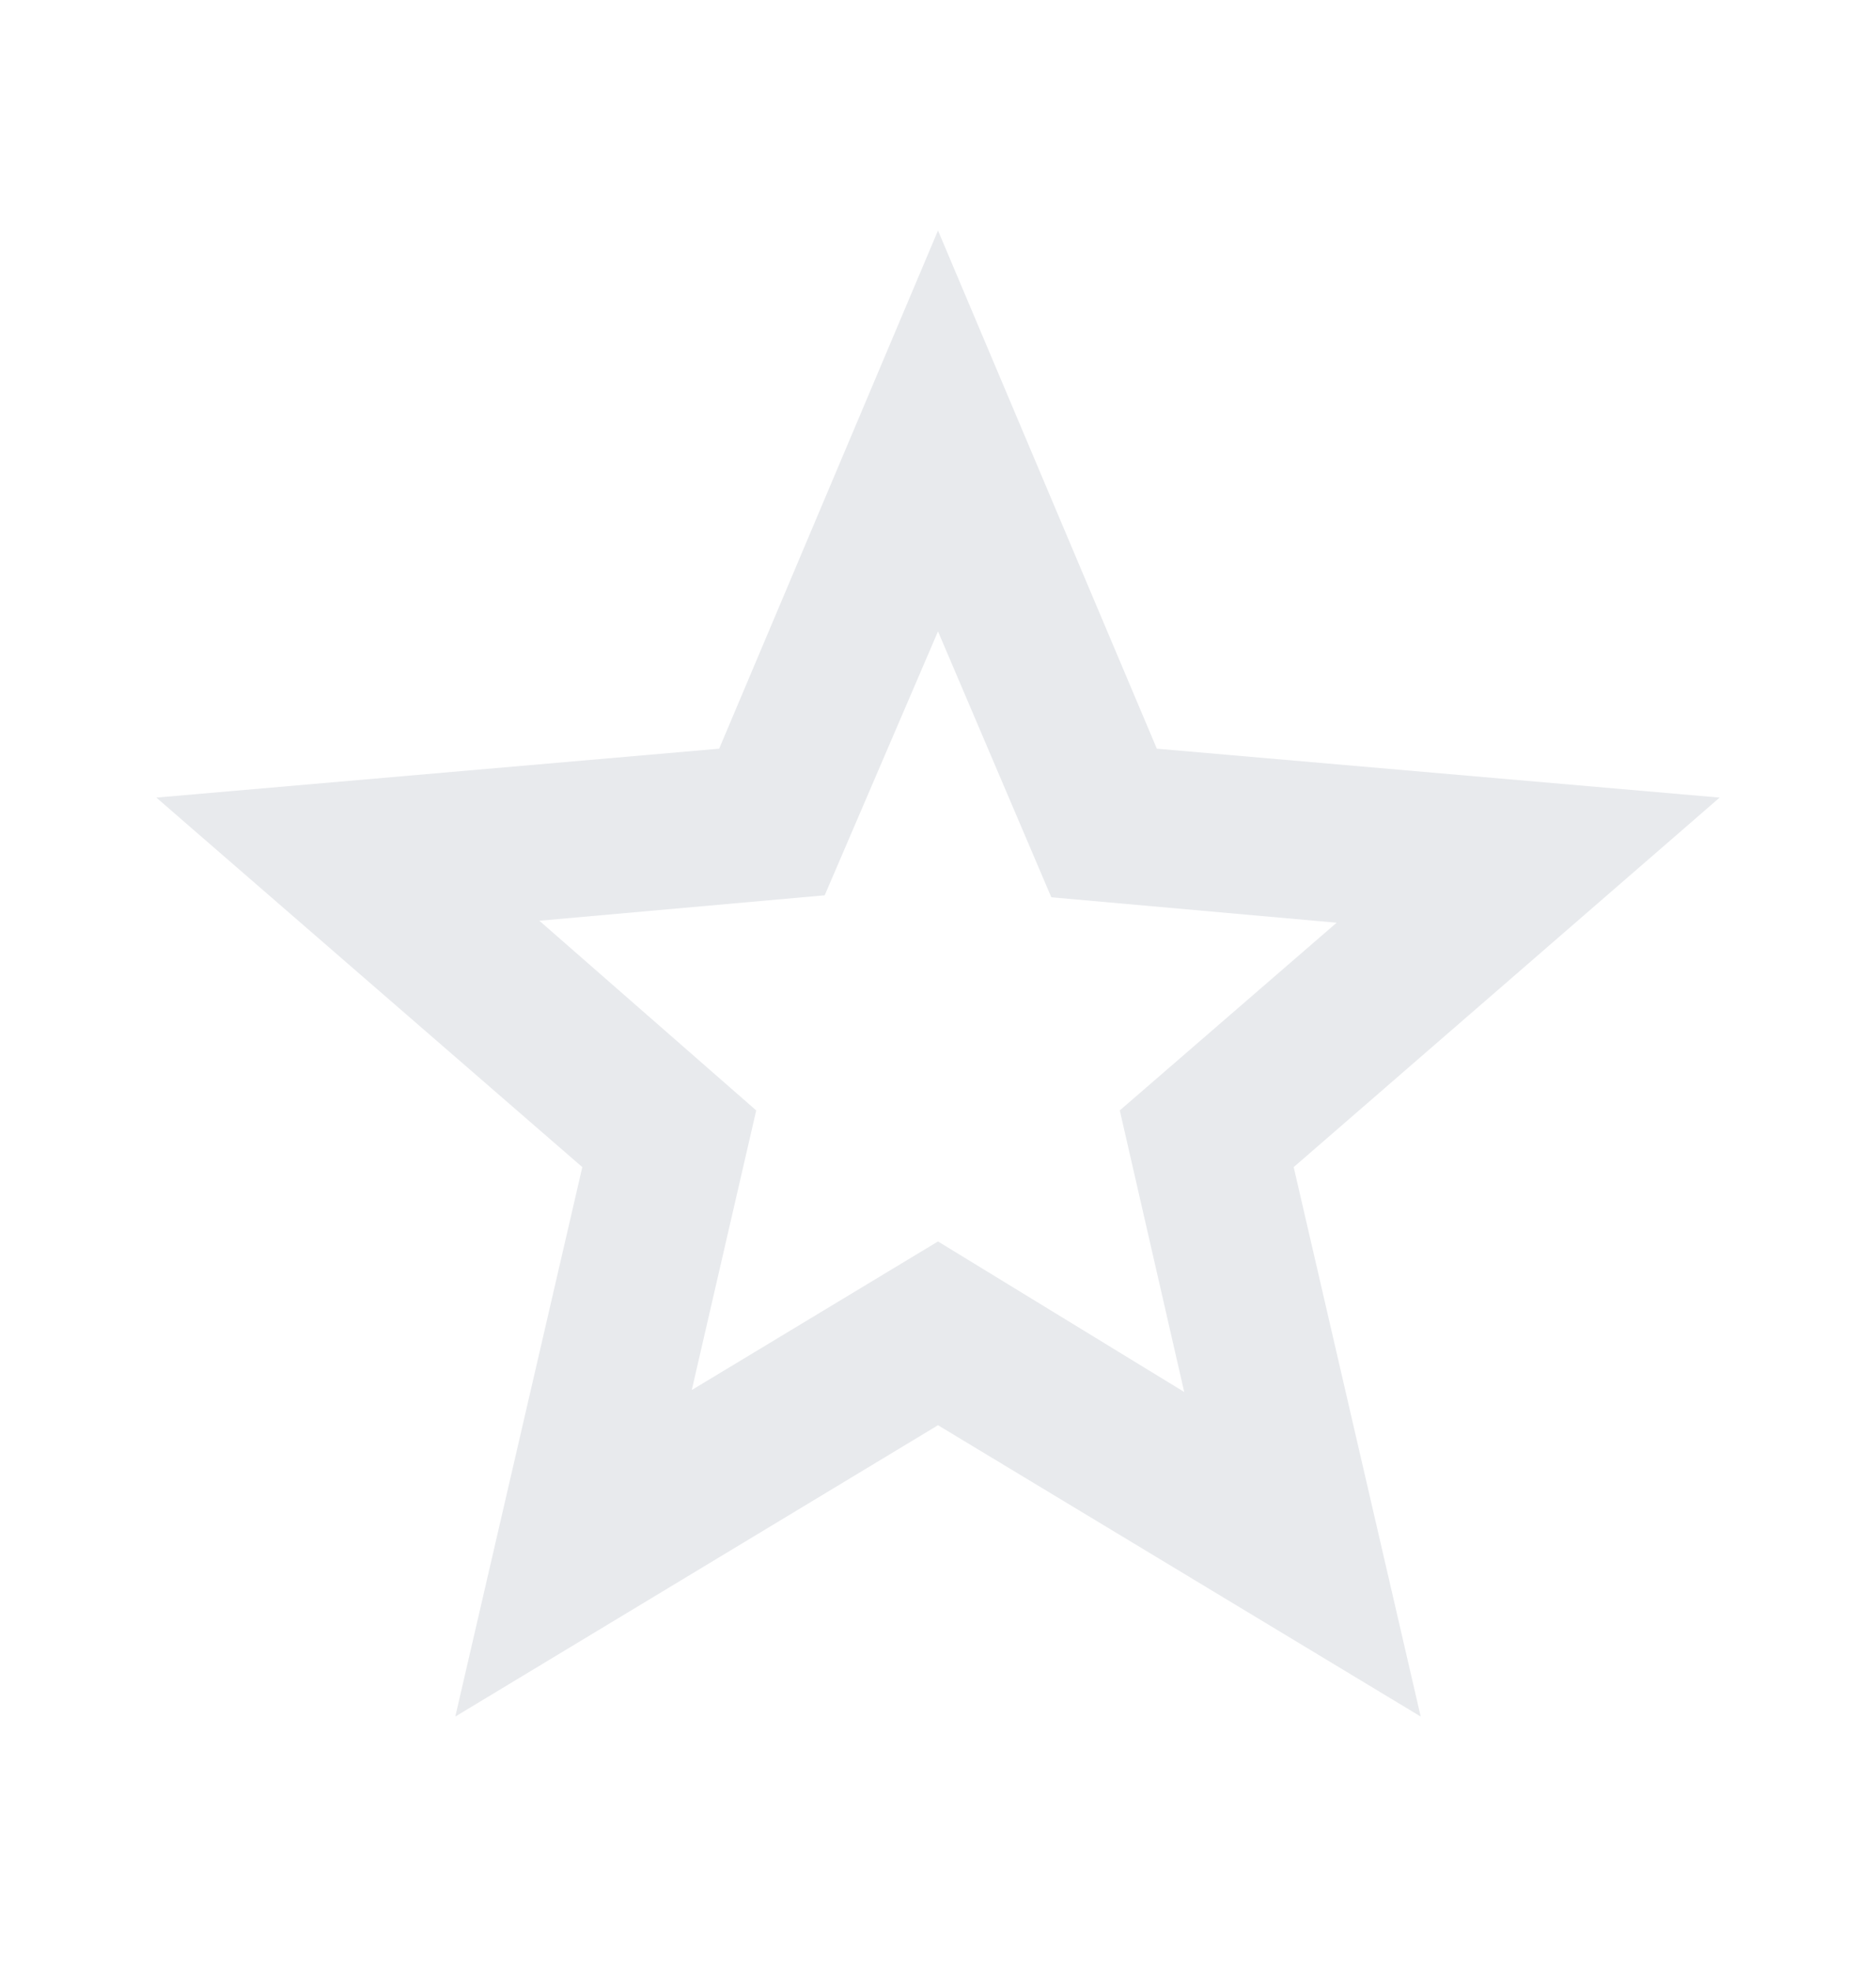 <svg width="20" height="21" viewBox="0 0 20 21" fill="none" xmlns="http://www.w3.org/2000/svg">
<path d="M7.375 14.81L10 13.227L12.625 14.831L11.938 11.831L14.25 9.831L11.208 9.56L10 6.727L8.792 9.539L5.75 9.81L8.062 11.831L7.375 14.81ZM4.854 18.289L6.208 12.435L1.667 8.498L7.667 7.977L10 2.456L12.333 7.977L18.333 8.498L13.792 12.435L15.146 18.289L10 15.185L4.854 18.289Z" fill="#E8EAED"/>
</svg>
